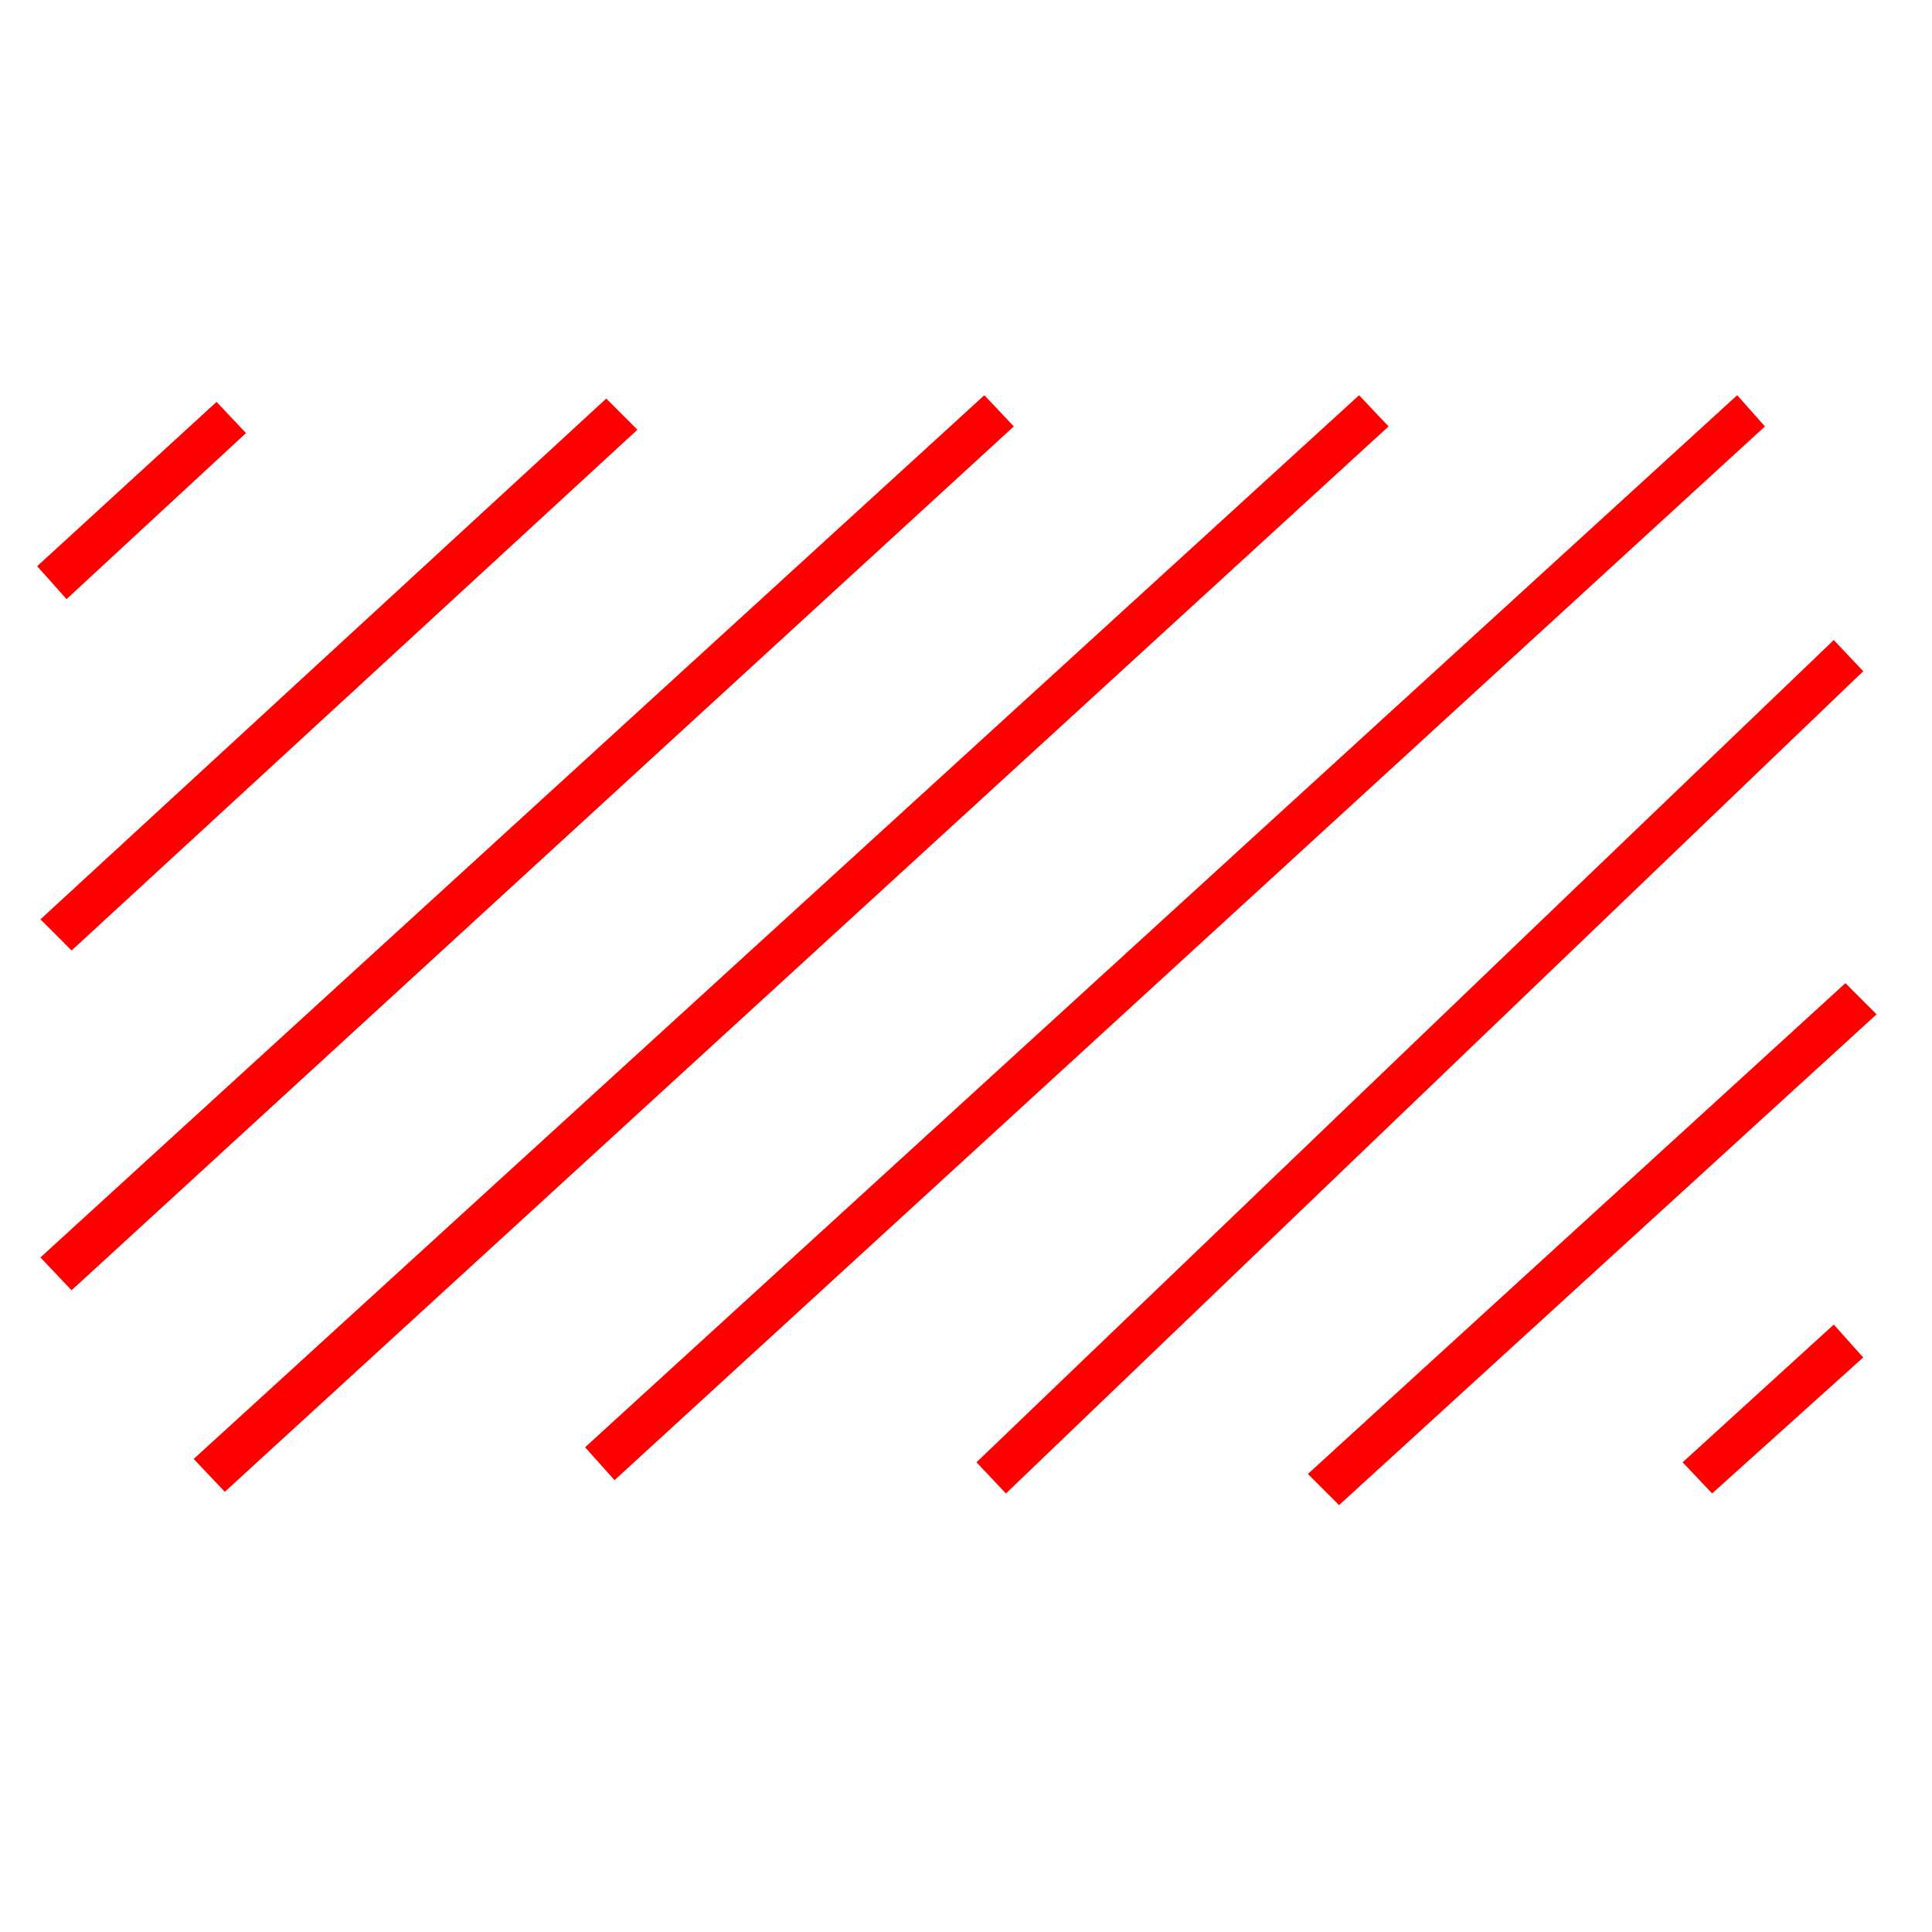 <?xml version="1.0" encoding="UTF-8"?>

<svg version="1.2" width="150px" height="150px" viewBox="0 0 1160 1160" xmlns="http://www.w3.org/2000/svg" xmlns:xlink="http://www.w3.org/1999/xlink">
 <g visibility="visible" id="MasterSlide_1_Standard">
  <g id="Drawing_1">
  <path fill="rgb(255,0,0)" stroke="rgb(255,0,0)" d="M 23,340 L 130,242 147,260 40,359 Z"/>
  <path fill="rgb(255,0,0)" stroke="rgb(255,0,0)" d="M 25,552 L 364,240 382,258 43,570 Z"/>
  <path fill="rgb(255,0,0)" stroke="none" d="M 25,755 L 591,238 608,256 43,774 25,755 Z"/>
  <path stroke-width="1" fill="none" stroke="rgb(255,0,0)" d="M 25,755 L 591,238 608,256 43,774 25,755 Z"/>
  <path fill="rgb(255,0,0)" stroke="none" d="M 117,876 L 816,238 833,256 135,895 117,876 Z"/>
  <path stroke-width="1" fill="none" stroke="rgb(255,0,0)" d="M 117,876 L 816,238 833,256 135,895 117,876 Z"/>
  <path fill="rgb(255,0,0)" stroke="none" d="M 352,869 L 1043,238 1059,256 369,888 352,869 Z"/>
  <path stroke-width="1" fill="none" stroke="rgb(255,0,0)" d="M 352,869 L 1043,238 1059,256 369,888 352,869 Z"/>
  <path fill="rgb(255,0,0)" stroke="none" d="M 1011,878 L 1101,796 1118,815 1028,896 1011,878 Z"/>
  <path stroke-width="1" fill="none" stroke="rgb(255,0,0)" d="M 1011,878 L 1101,796 1118,815 1028,896 1011,878 Z"/>
  <path fill="rgb(255,0,0)" stroke="none" d="M 587,878 L 1101,385 1118,403 604,896 587,878 Z"/>
  <path stroke-width="1" fill="none" stroke="rgb(255,0,0)" d="M 587,878 L 1101,385 1118,403 604,896 587,878 Z"/>
  <path fill="rgb(255,0,0)" stroke="none" d="M 786,885 L 1108,591 1126,609 804,903 786,885 Z"/>
  <path stroke-width="1" fill="none" stroke="rgb(255,0,0)" d="M 786,885 L 1108,591 1126,609 804,903 786,885 Z"/>
  </g>
 </g>
</svg>